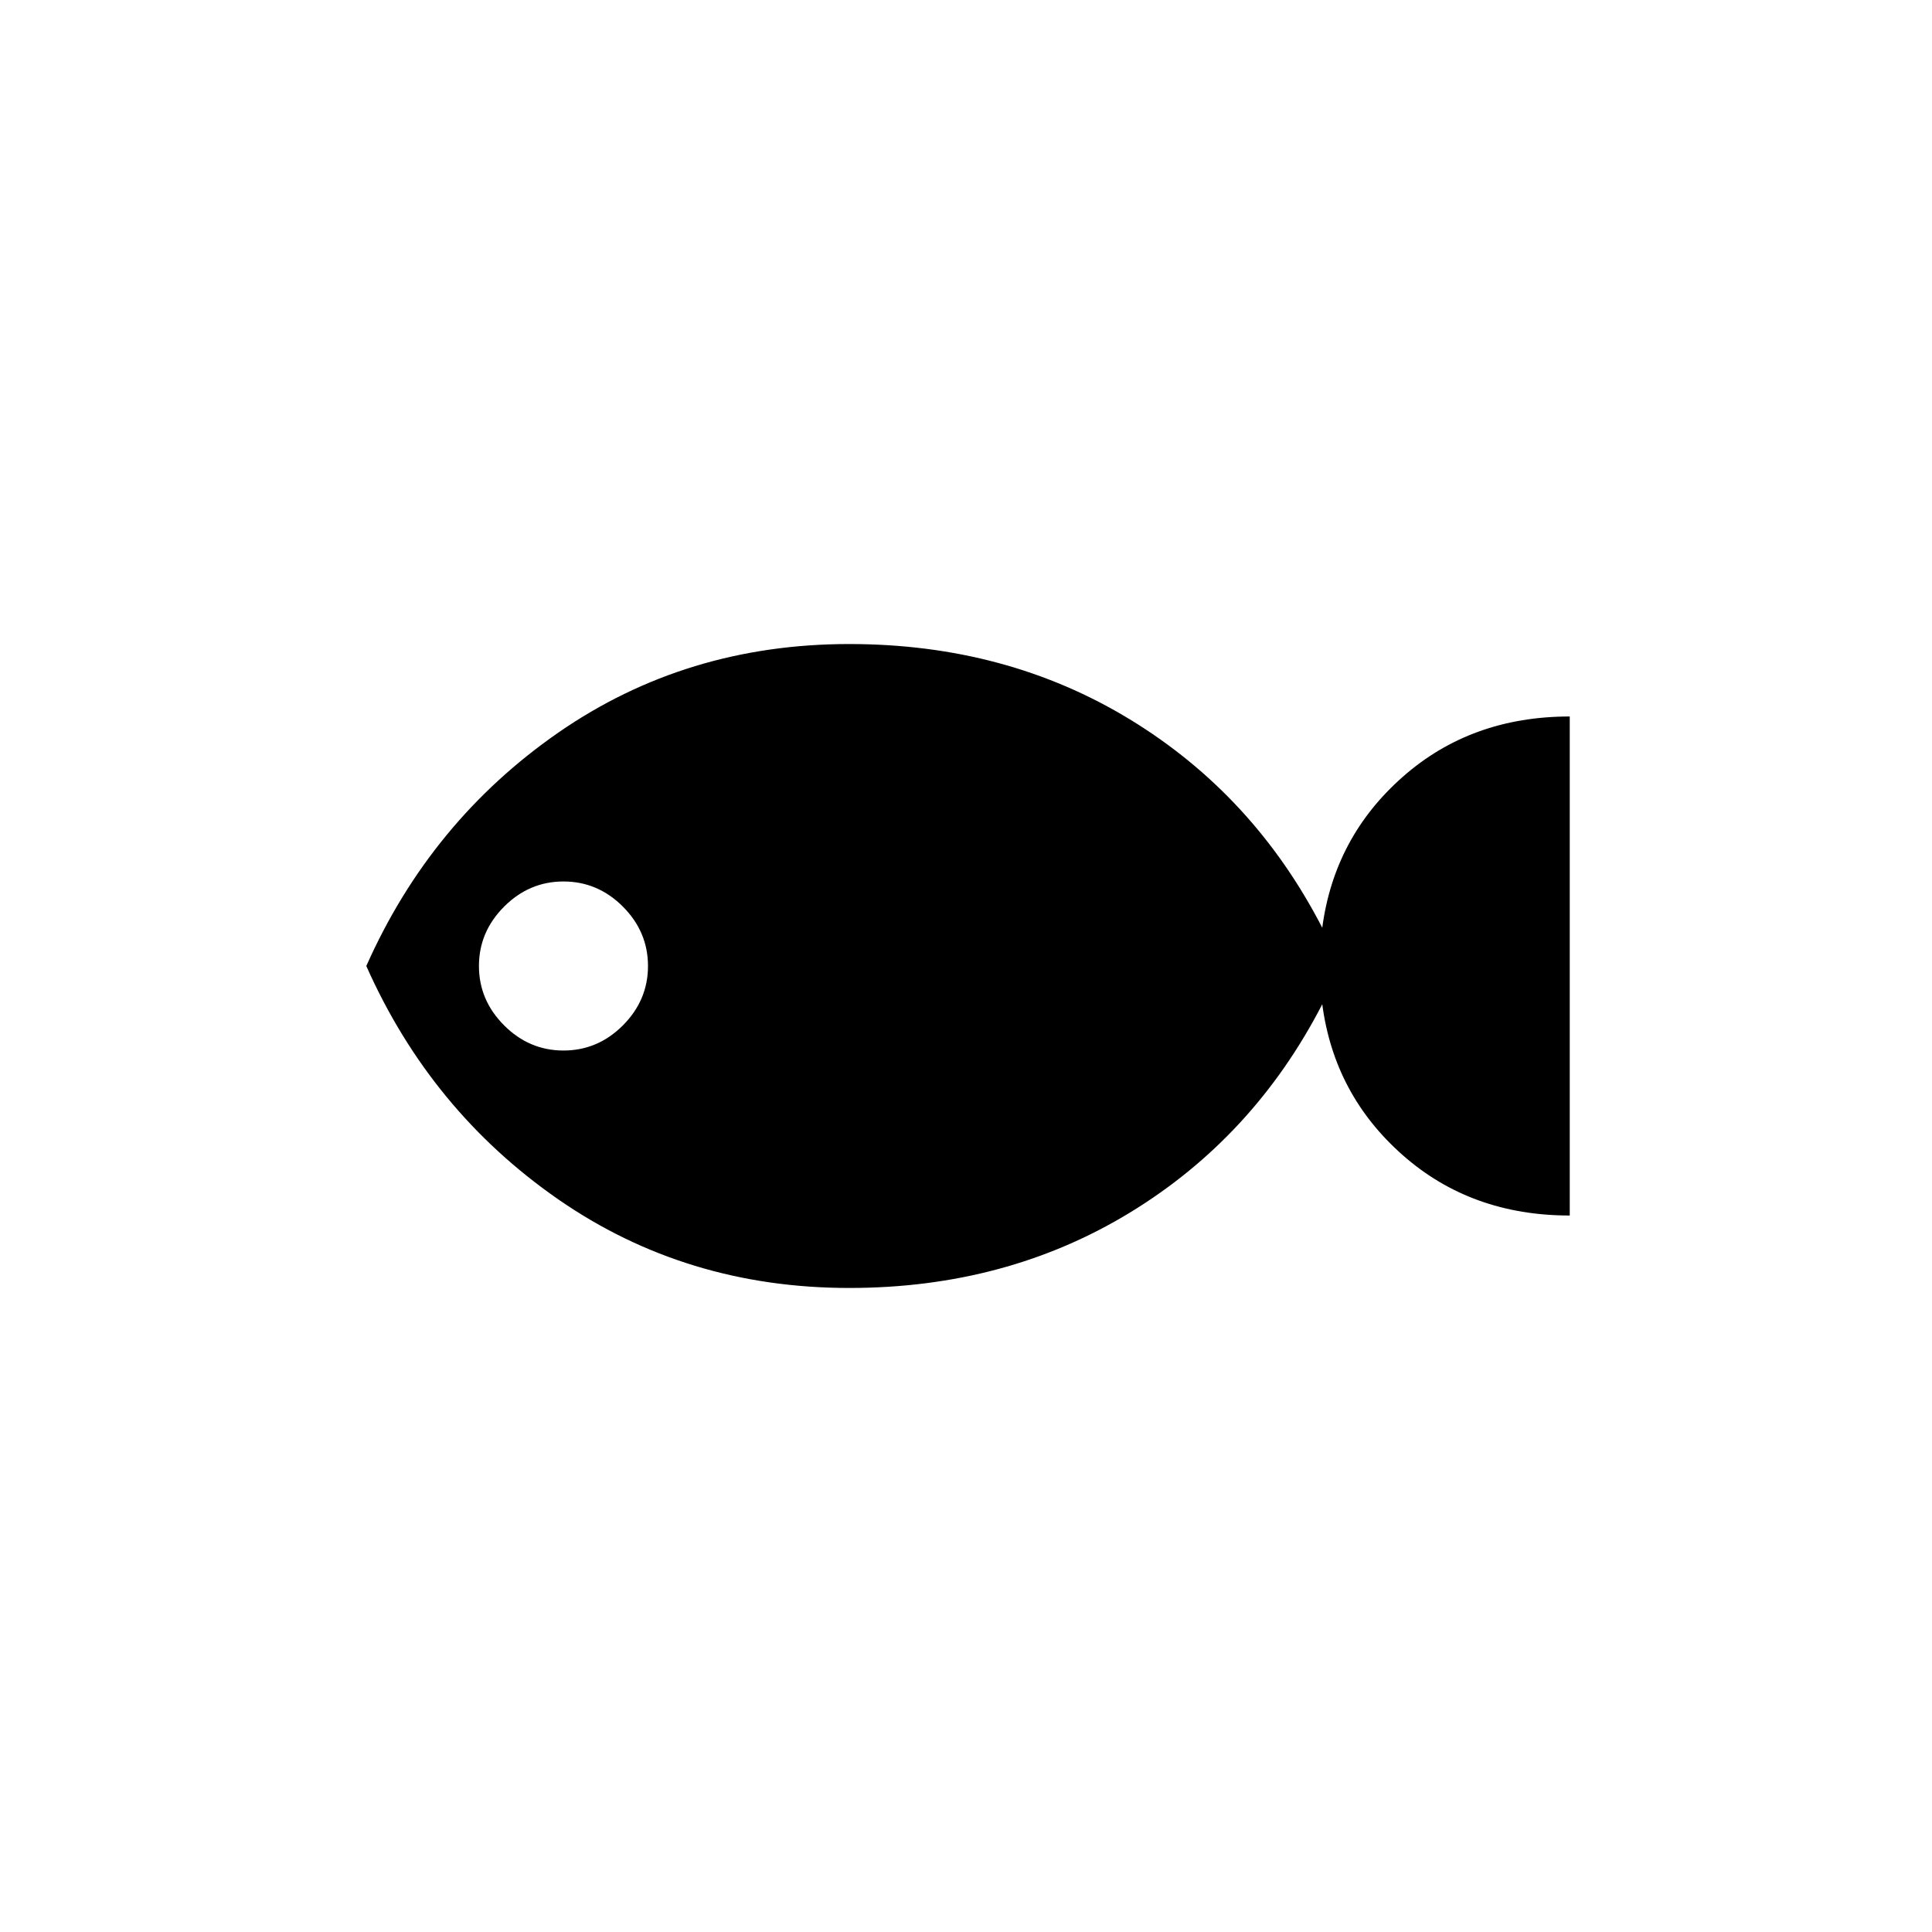 <svg xmlns="http://www.w3.org/2000/svg" height="20" width="20"><path d="M8.792 13.333Q7.104 13.333 5.781 12.417Q4.458 11.5 3.792 10Q4.458 8.5 5.781 7.583Q7.104 6.667 8.792 6.667Q10.417 6.667 11.698 7.448Q12.979 8.229 13.688 9.604Q13.812 8.667 14.521 8.042Q15.229 7.417 16.25 7.417V12.583Q15.229 12.583 14.521 11.958Q13.812 11.333 13.688 10.396Q12.979 11.771 11.698 12.552Q10.417 13.333 8.792 13.333ZM5.833 10.875Q6.188 10.875 6.448 10.615Q6.708 10.354 6.708 10Q6.708 9.646 6.448 9.385Q6.188 9.125 5.833 9.125Q5.479 9.125 5.219 9.385Q4.958 9.646 4.958 10Q4.958 10.354 5.219 10.615Q5.479 10.875 5.833 10.875Z"/></svg>